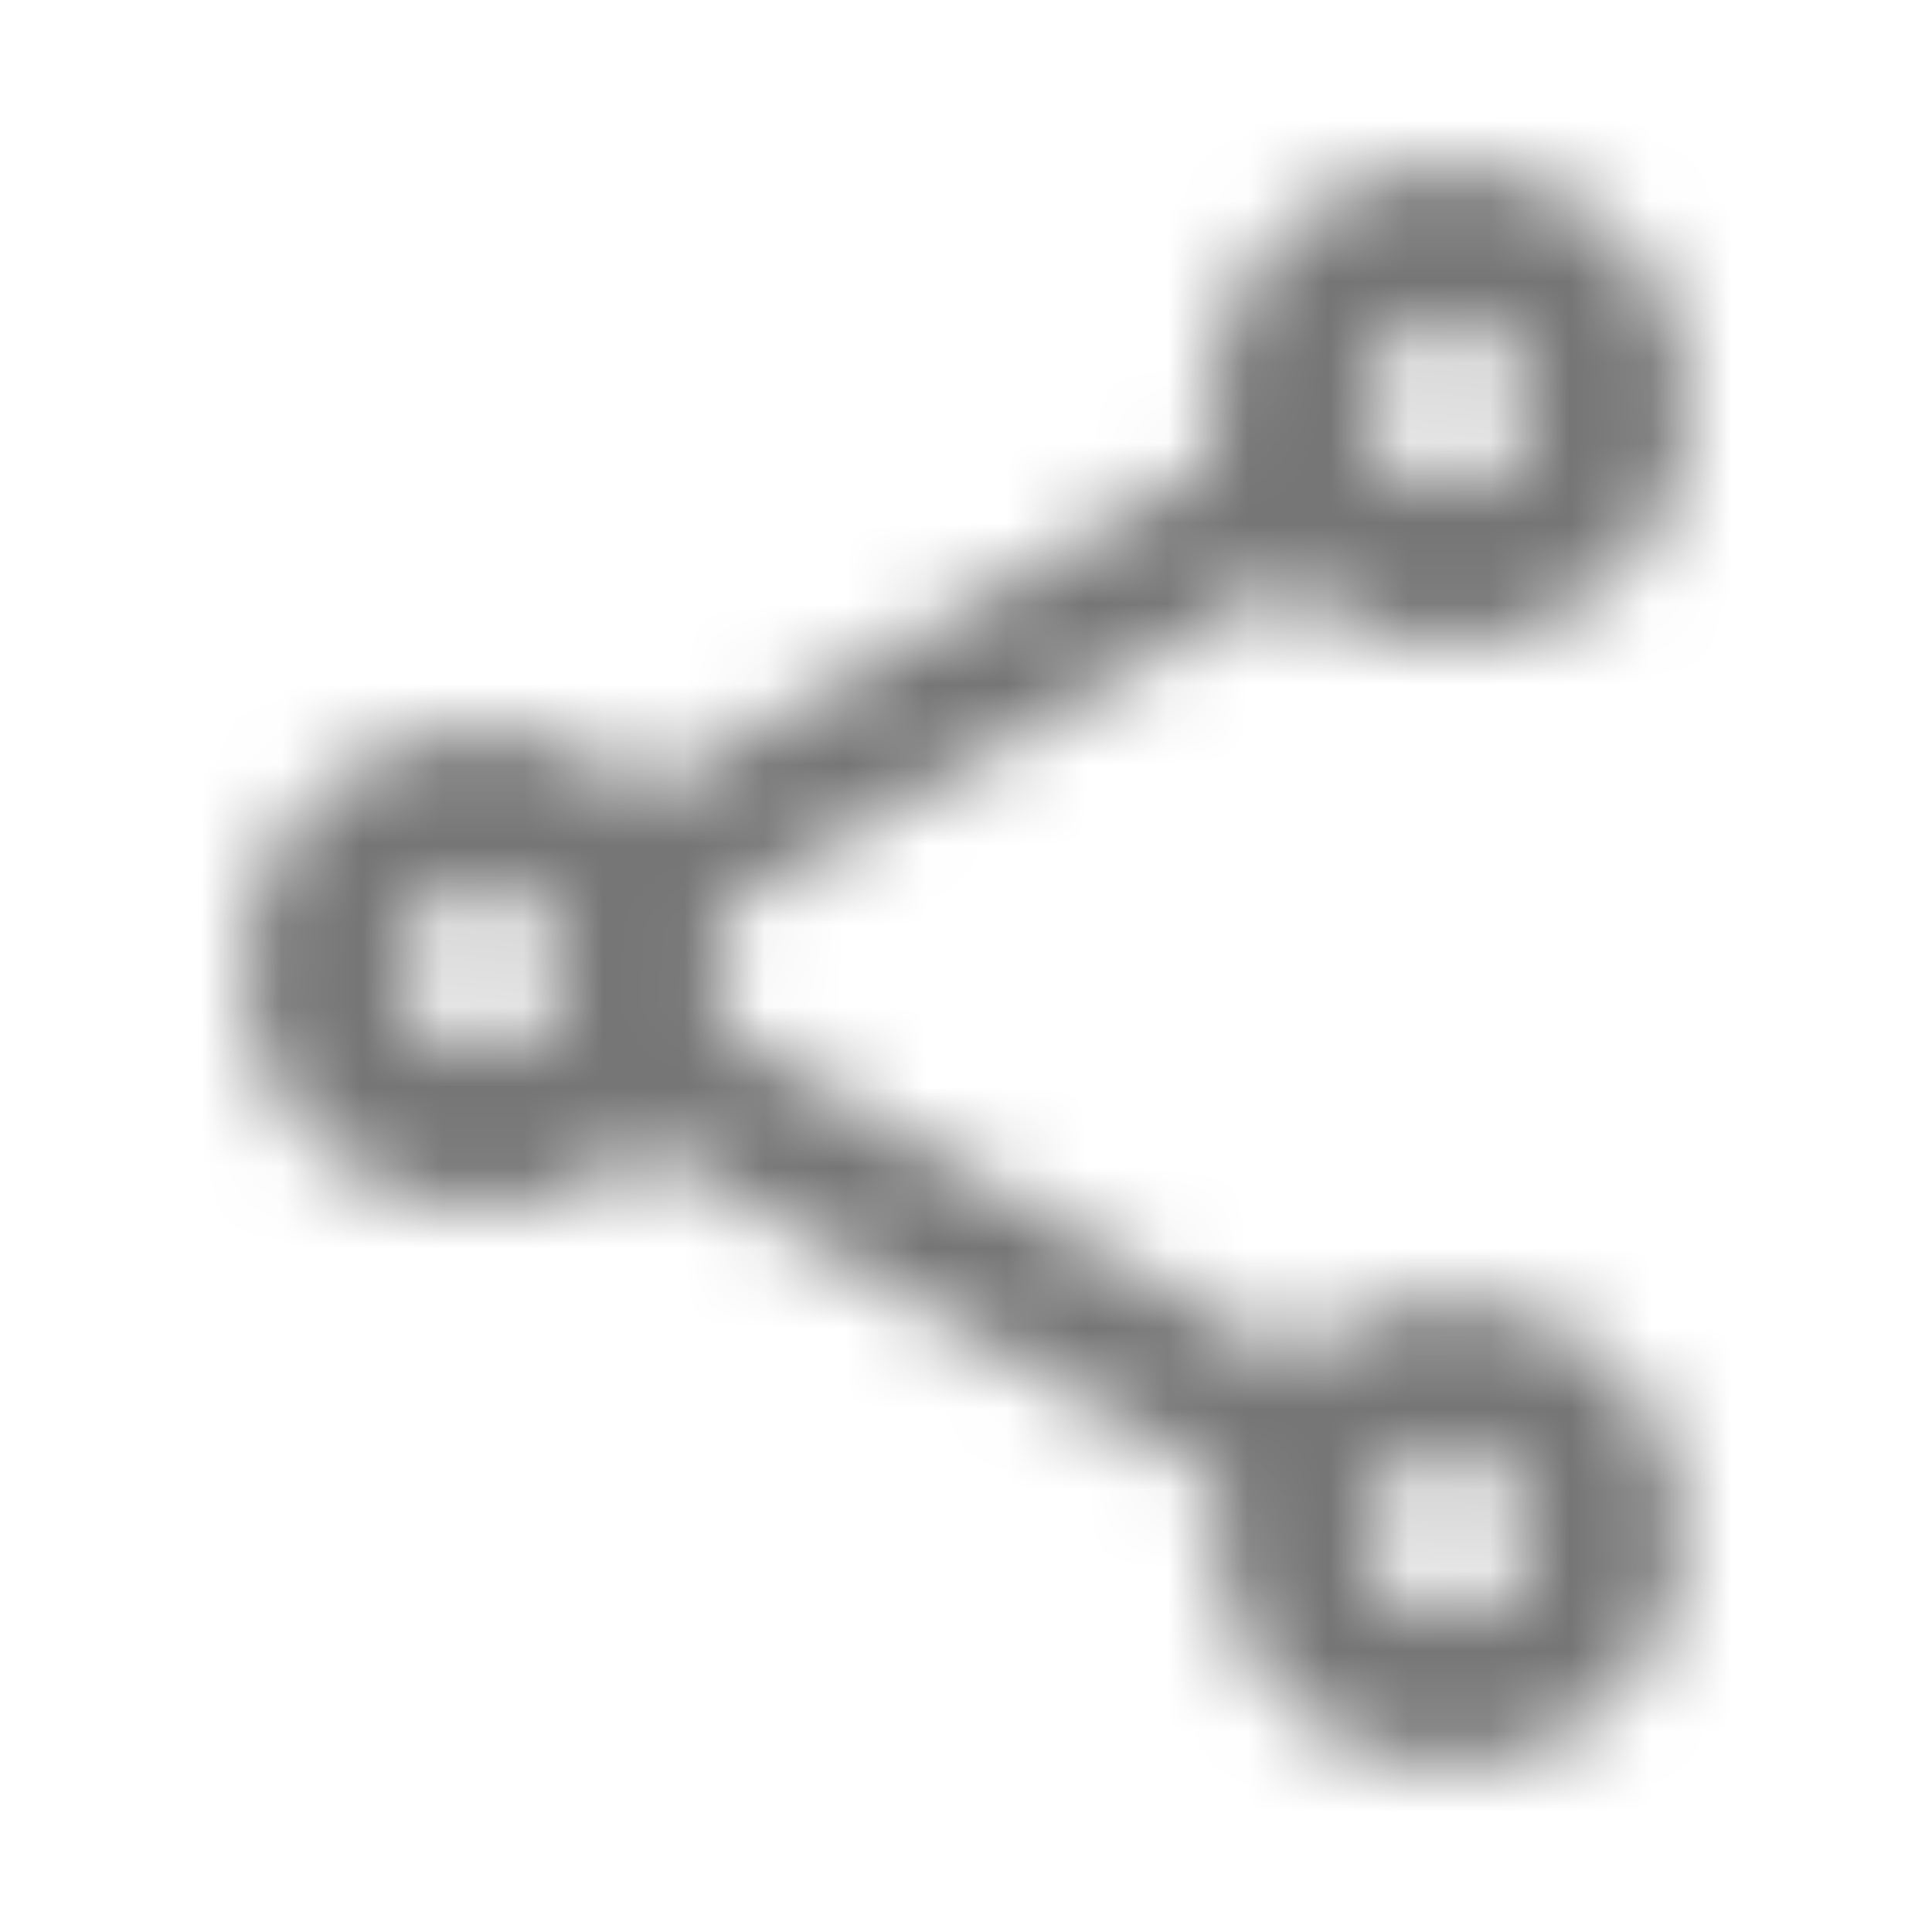 <?xml version="1.0" encoding="UTF-8"?>
<svg width="24px" height="24px" viewBox="0 0 24 24" version="1.1" xmlns="http://www.w3.org/2000/svg" xmlns:xlink="http://www.w3.org/1999/xlink">
    <!-- Generator: Sketch 50 (54983) - http://www.bohemiancoding.com/sketch -->
    <title>icon/social/share_24px_outlined</title>
    <desc>Created with Sketch.</desc>
    <defs>
        <path d="M18,16.12 C17.24,16.12 16.56,16.42 16.04,16.89 L8.91,12.74 C8.96,12.51 9,12.28 9,12.04 C9,11.8 8.96,11.57 8.91,11.34 L15.96,7.23 C16.5,7.73 17.21,8.04 18,8.04 C19.66,8.04 21,6.7 21,5.04 C21,3.38 19.66,2.04 18,2.04 C16.34,2.04 15,3.38 15,5.04 C15,5.28 15.04,5.51 15.09,5.74 L8.04,9.85 C7.5,9.35 6.79,9.04 6,9.04 C4.34,9.04 3,10.38 3,12.04 C3,13.7 4.34,15.04 6,15.04 C6.79,15.04 7.5,14.73 8.04,14.23 L15.16,18.39 C15.11,18.6 15.08,18.82 15.08,19.04 C15.08,20.65 16.39,21.96 18,21.96 C19.61,21.96 20.92,20.65 20.92,19.04 C20.92,17.43 19.61,16.12 18,16.12 Z M18,4.04 C18.55,4.04 19,4.49 19,5.04 C19,5.59 18.55,6.04 18,6.04 C17.45,6.04 17,5.59 17,5.04 C17,4.49 17.45,4.04 18,4.04 Z M6,13.04 C5.45,13.04 5,12.59 5,12.04 C5,11.49 5.45,11.04 6,11.04 C6.55,11.04 7,11.49 7,12.04 C7,12.59 6.55,13.04 6,13.04 Z M18,20.06 C17.45,20.06 17,19.61 17,19.06 C17,18.51 17.45,18.06 18,18.06 C18.55,18.06 19,18.51 19,19.06 C19,19.61 18.55,20.06 18,20.06 Z" id="path-1"></path>
    </defs>
    <g id="icon/social/share_24px" stroke="none" stroke-width="1" fill="none" fill-rule="evenodd">
        <mask id="mask-2" fill="white">
            <use xlink:href="#path-1"></use>
        </mask>
        <g fill-rule="nonzero"></g>
        <g id="✱-/-Color-/-Icons-/-Black-/-Inactive" mask="url(#mask-2)" fill="#000000" fill-opacity="0.54">
            <rect id="Rectangle" x="0" y="0" width="24" height="24"></rect>
        </g>
    </g>
</svg>
